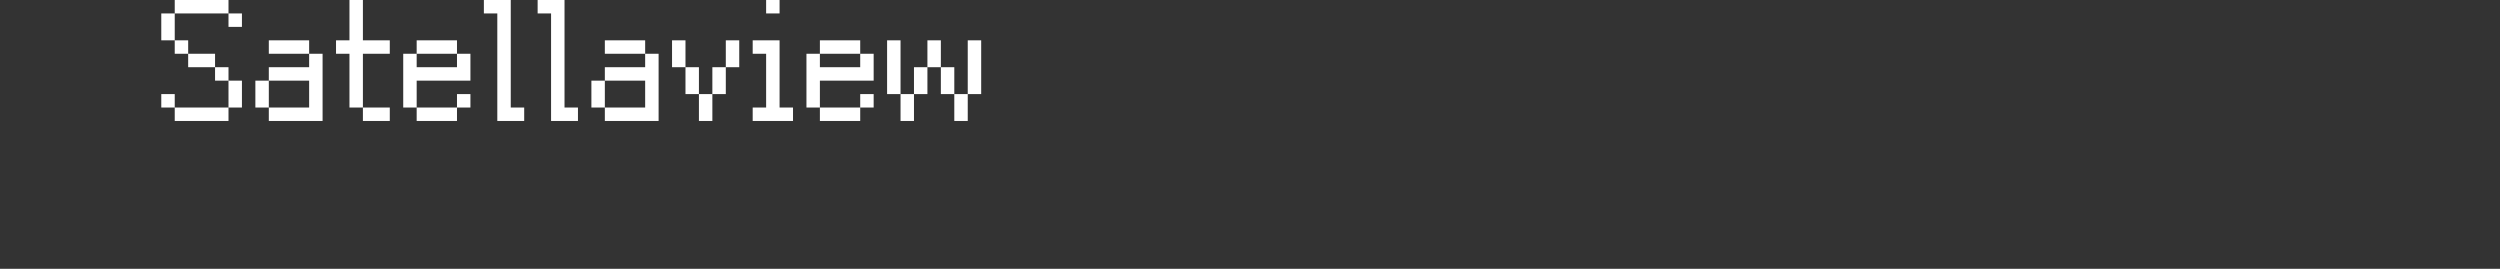 <?xml version="1.0" encoding="UTF-8"?>
<svg width="372px" height="40px" viewBox="0 0 372 40" version="1.1" xmlns="http://www.w3.org/2000/svg" xmlns:xlink="http://www.w3.org/1999/xlink">
    <rect x="0" y="0" width="372" height="40" fill="#333333" stroke="none"/>
    <title>satellaview</title>
    <g id="system-list" stroke="none" stroke-width="1" fill="none" fill-rule="evenodd">
        <g id="satellaview">
            <rect id="矩形备份-6" x="0" y="0" width="372" height="40"></rect>
            <g id="Satellaview" transform="translate(24, 0)" fill="#FFFFFF" fill-rule="nonzero">
                <path d="M10,2 L2,2 L2,0 L10,0 L10,2 Z M10,2 L12,2 L12,4 L10,4 L10,2 Z M0,2 L2,2 L2,6 L0,6 L0,2 Z M2,6 L4,6 L4,8 L2,8 L2,6 Z M4,8 L8,8 L8,10 L4,10 L4,8 Z M8,10 L10,10 L10,12 L8,12 L8,10 Z M0,14 L2,14 L2,16 L0,16 L0,14 Z M10,12 L12,12 L12,16 L10,16 L10,12 Z M10,16 L10,18 L2,18 L2,16 L10,16 Z" id="形状"></path>
                <path d="M22,8 L16,8 L16,6 L22,6 L22,8 Z M14,12 L16,12 L16,16 L14,16 L14,12 Z M24,18 L16,18 L16,16 L22,16 L22,12 L16,12 L16,10 L22,10 L22,8 L24,8 L24,18 Z" id="形状"></path>
                <path d="M28,8 L26,8 L26,6 L28,6 L28,0 L30,0 L30,6 L34,6 L34,8 L30,8 L30,16 L28,16 L28,8 Z M34,18 L30,18 L30,16 L34,16 L34,18 Z" id="形状"></path>
                <path d="M44,8 L38,8 L38,6 L44,6 L44,8 Z M46,12 L38,12 L38,16 L36,16 L36,8 L38,8 L38,10 L44,10 L44,8 L46,8 L46,12 Z M44,14 L46,14 L46,16 L44,16 L44,14 Z M44,18 L38,18 L38,16 L44,16 L44,18 Z" id="形状"></path>
                <polygon id="路径" points="50 2 48 2 48 0 52 0 52 16 54 16 54 18 50 18"></polygon>
                <polygon id="路径" points="58 2 56 2 56 0 60 0 60 16 62 16 62 18 58 18"></polygon>
                <path d="M72,8 L66,8 L66,6 L72,6 L72,8 Z M64,12 L66,12 L66,16 L64,16 L64,12 Z M74,18 L66,18 L66,16 L72,16 L72,12 L66,12 L66,10 L72,10 L72,8 L74,8 L74,18 Z" id="形状"></path>
                <path d="M76,6 L78,6 L78,10 L76,10 L76,6 Z M84,6 L86,6 L86,10 L84,10 L84,6 Z M78,10 L80,10 L80,14 L78,14 L78,10 Z M82,10 L84,10 L84,14 L82,14 L82,10 Z M80,14 L82,14 L82,18 L80,18 L80,14 Z" id="形状"></path>
                <path d="M90,0 L92,0 L92,2 L90,2 L90,0 Z M90,8 L88,8 L88,6 L92,6 L92,16 L94,16 L94,18 L88,18 L88,16 L90,16 L90,8 Z" id="形状"></path>
                <path d="M104,8 L98,8 L98,6 L104,6 L104,8 Z M106,12 L98,12 L98,16 L96,16 L96,8 L98,8 L98,10 L104,10 L104,8 L106,8 L106,12 Z M104,14 L106,14 L106,16 L104,16 L104,14 Z M104,18 L98,18 L98,16 L104,16 L104,18 Z" id="形状"></path>
                <path d="M114,6 L116,6 L116,10 L114,10 L114,6 Z M108,6 L110,6 L110,14 L108,14 L108,6 Z M112,10 L114,10 L114,14 L112,14 L112,10 Z M116,10 L118,10 L118,14 L116,14 L116,10 Z M120,6 L122,6 L122,14 L120,14 L120,6 Z M110,14 L112,14 L112,18 L110,18 L110,14 Z M118,14 L120,14 L120,18 L118,18 L118,14 Z" id="形状"></path>
            </g>
        </g>
    </g>
</svg>